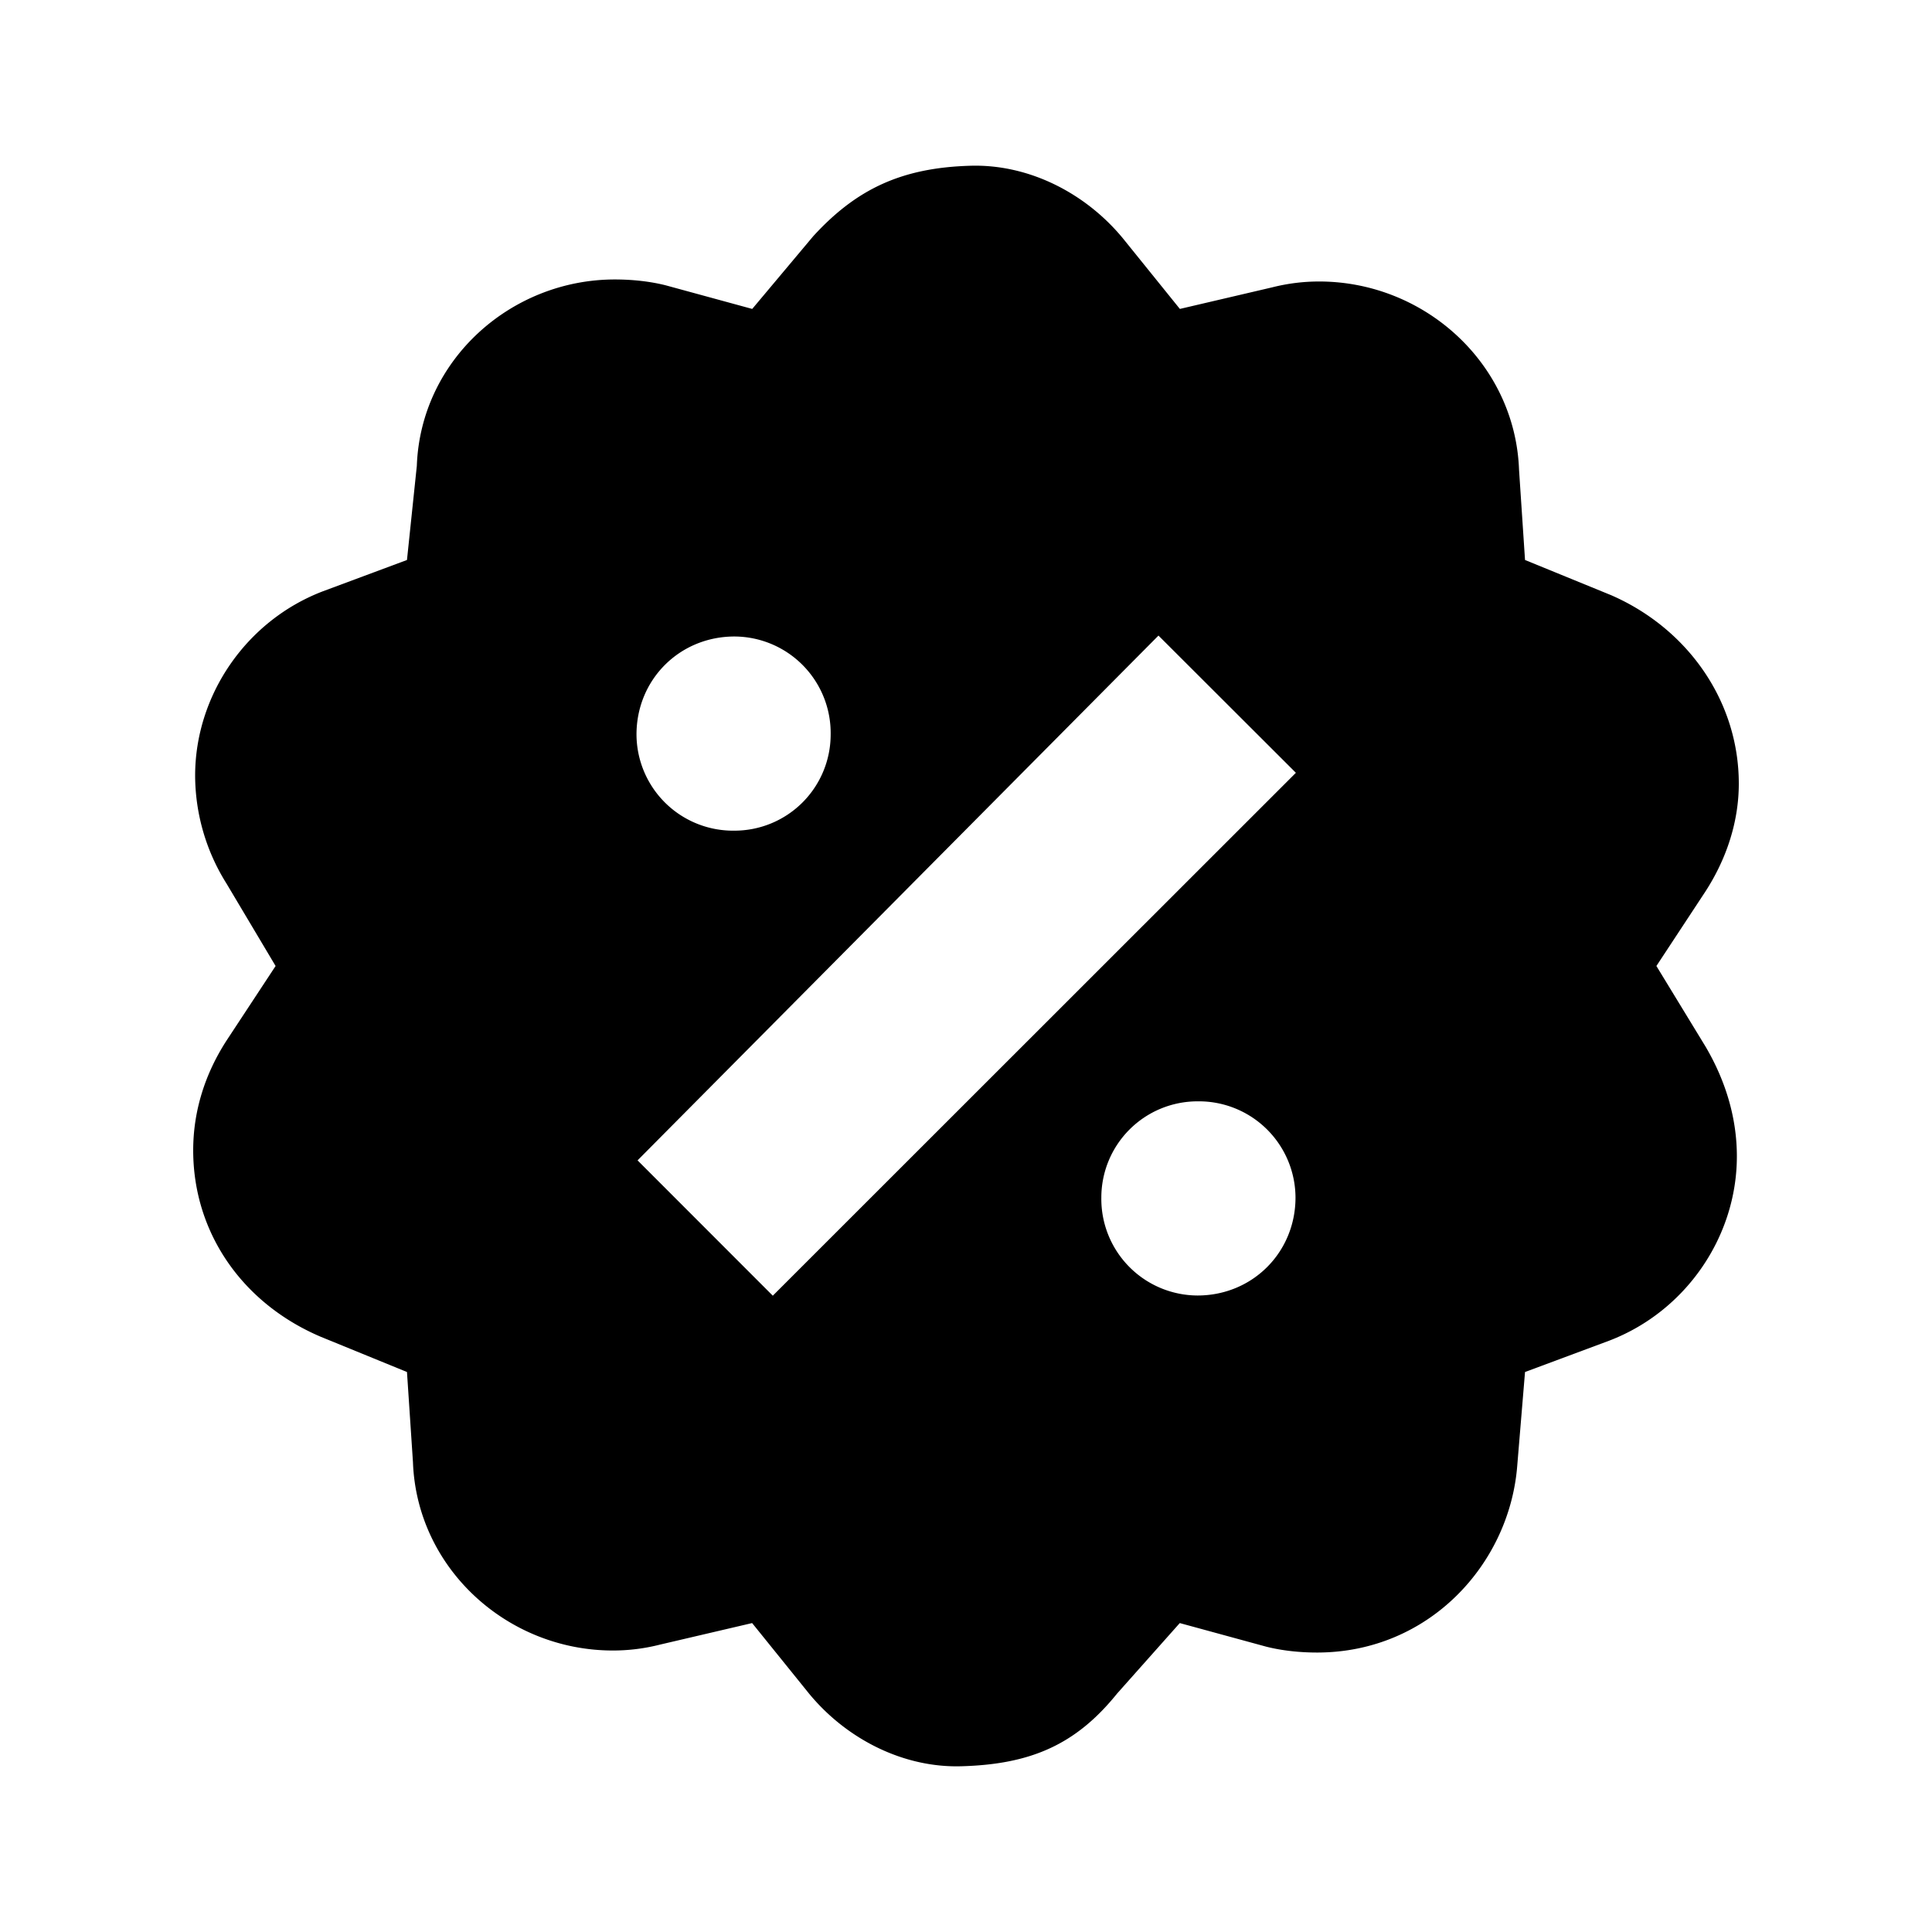 <svg id="icon" height="20" viewBox="0 0 20 20" width="20" xmlns="http://www.w3.org/2000/svg"><path d="m10.04 1.716c.61-.02 1.199.284 1.584.751l.59.731.954-.223c.162-.041.324-.061.487-.061 1.096 0 2.03.853 2.07 1.949l.062.934.893.365c.792.346 1.32 1.097 1.32 1.95 0 .386-.122.771-.345 1.116l-.508.772.508.833c.203.345.325.73.325 1.137 0 .832-.528 1.604-1.32 1.908l-.873.325-.081.975c-.082 1.015-.914 1.929-2.072 1.929-.182 0-.365-.02-.527-.061l-.894-.244-.65.731c-.426.528-.893.73-1.604.751-.609.02-1.198-.284-1.583-.751l-.59-.731-.954.223a1.975 1.975 0 0 1 -.487.061c-1.096 0-2.03-.853-2.07-1.949l-.062-.934-.893-.365c-.812-.346-1.32-1.078-1.32-1.93 0-.406.122-.791.345-1.136l.508-.772-.508-.853a2.112 2.112 0 0 1 -.325-1.117c0-.832.528-1.604 1.32-1.908l.873-.325.102-.975c.04-1.096.974-1.929 2.05-1.929.183 0 .366.02.528.061l.894.244.63-.751c.446-.488.913-.71 1.624-.731zm1.953 4.863-5.393 5.433 1.4 1.401 5.415-5.413-1.422-1.42zm.403 4.822a.996.996 0 0 0 -.995.995 1 1 0 0 0 .995 1.015c.569 0 1.015-.446 1.015-1.015a1 1 0 0 0 -1.015-.995zm-4.792-4.812c-.569 0-1.015.446-1.015 1.015a1 1 0 0 0 1.015.995.996.996 0 0 0 .995-.995 1 1 0 0 0 -.995-1.015z" fill="#282D37" style="fill: currentColor;fill: currentColor" fill-rule="evenodd"/></svg>

